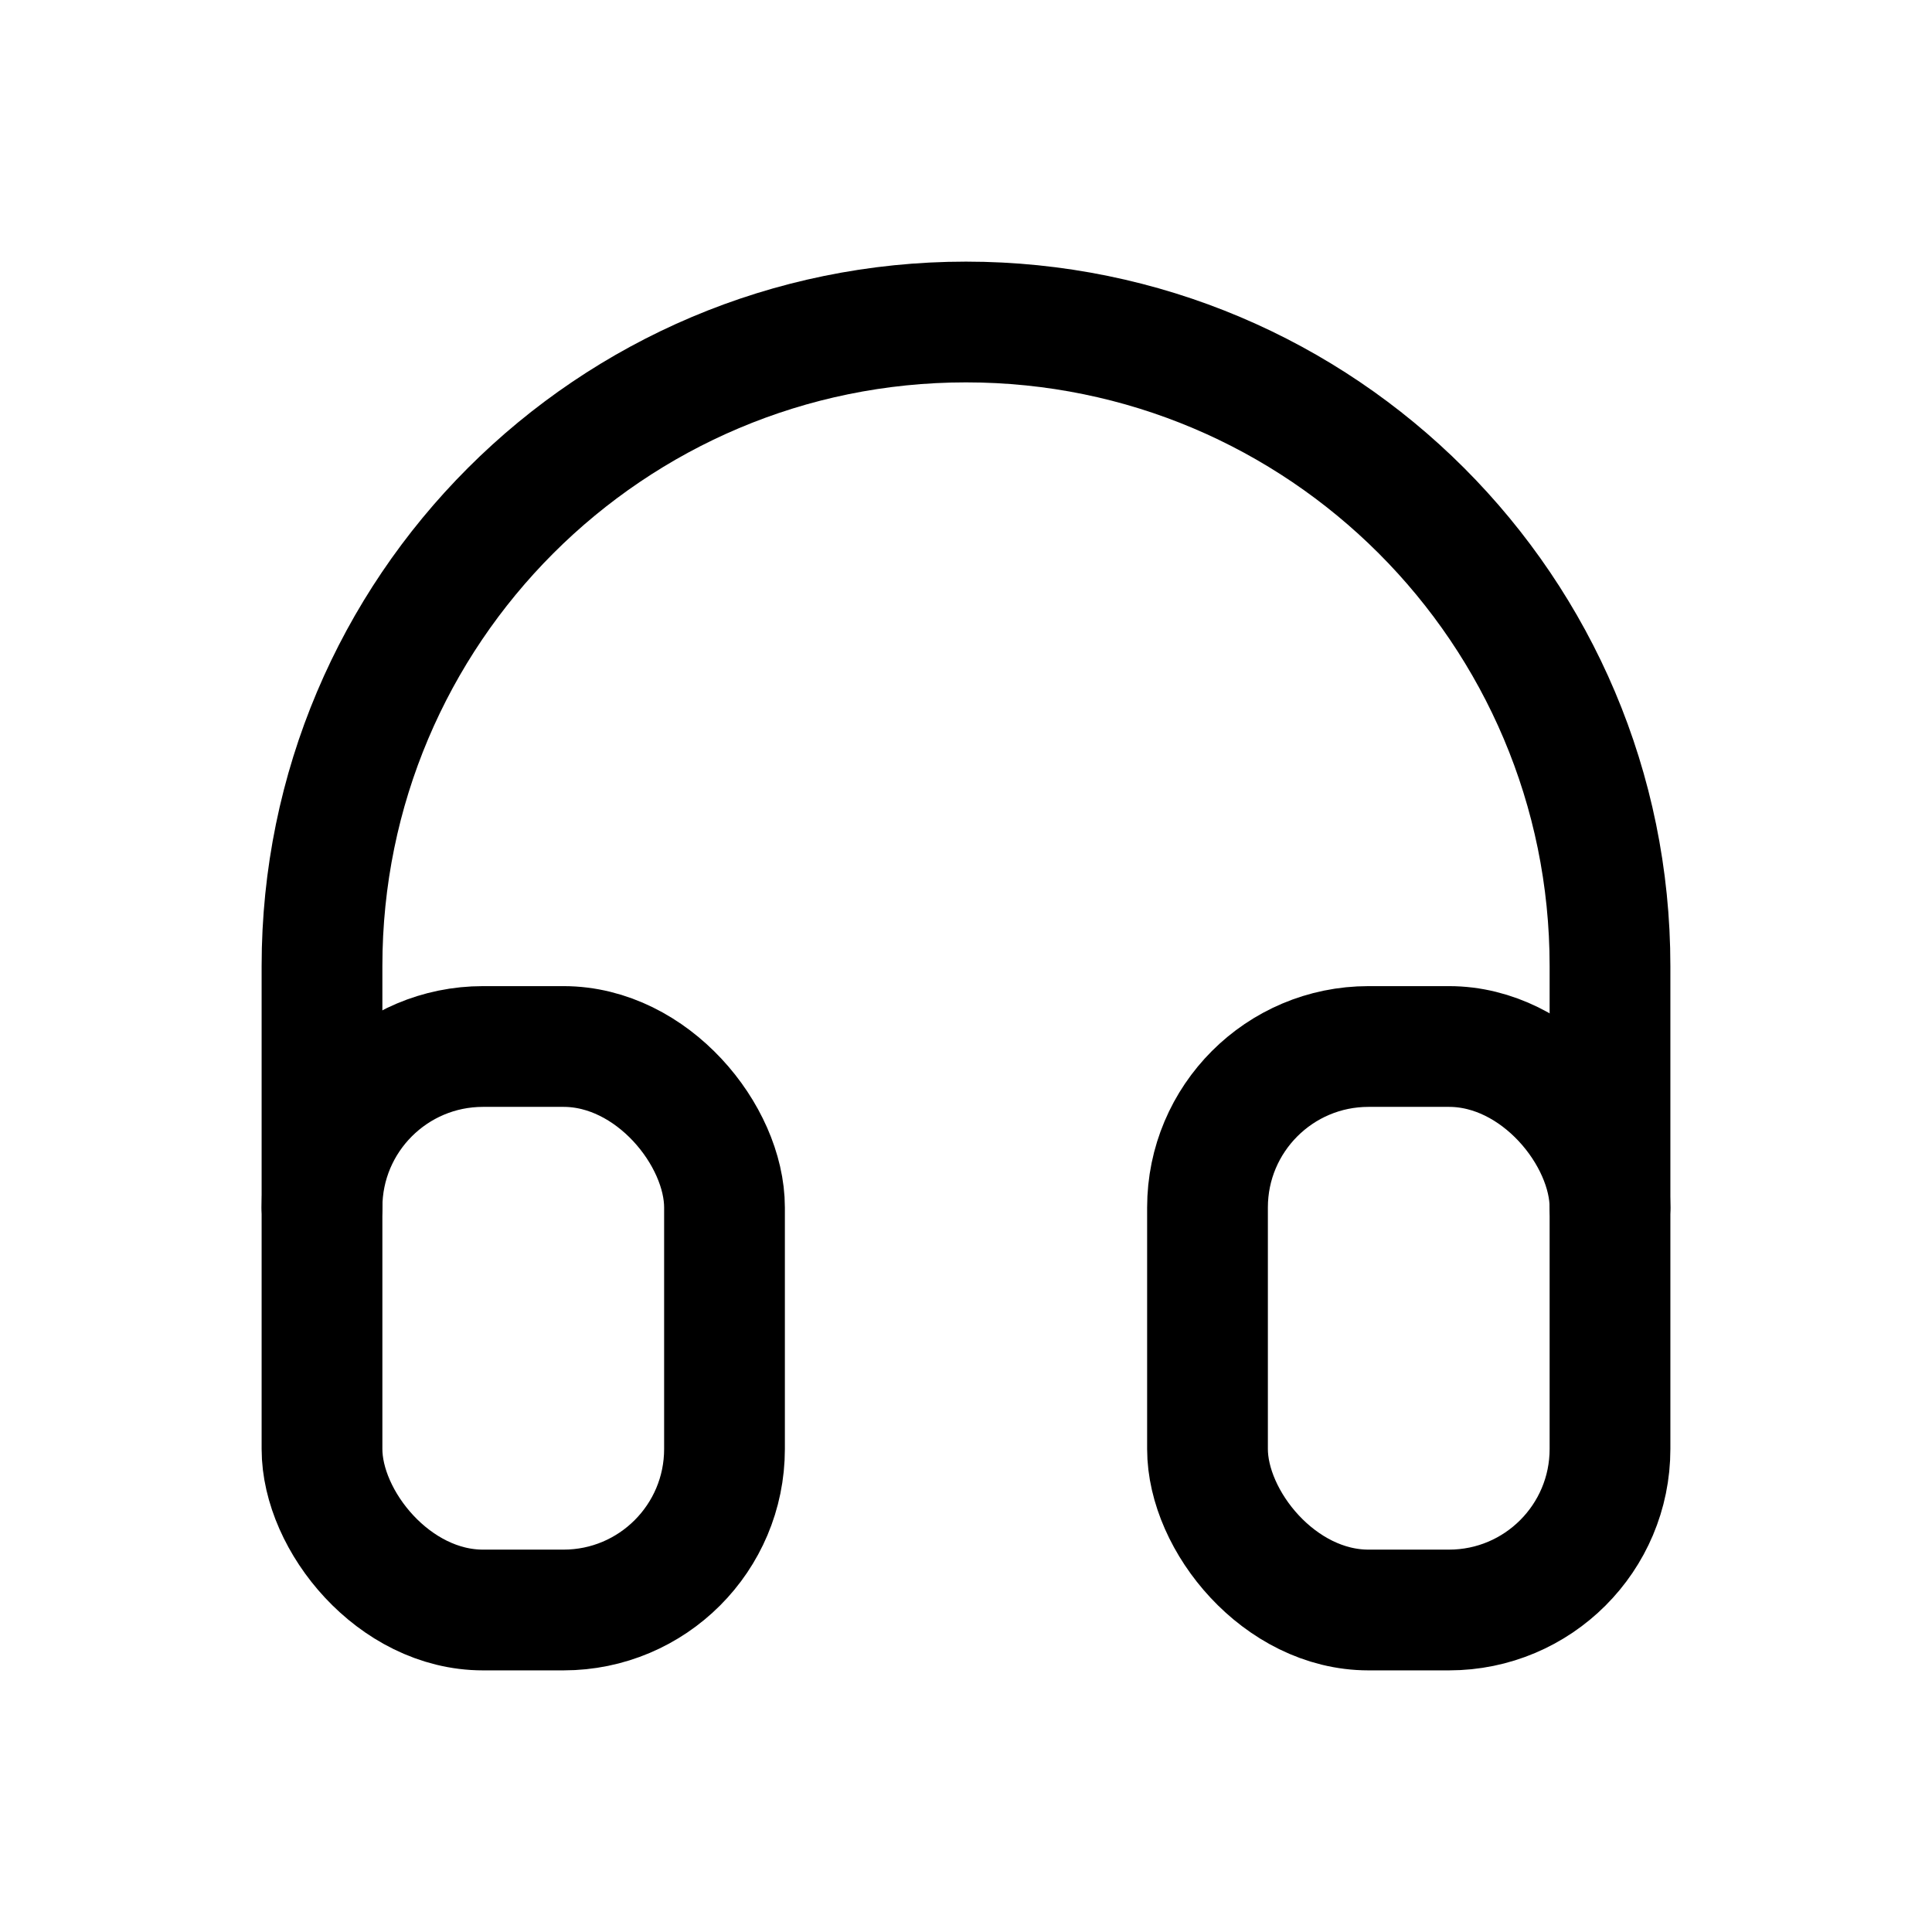 <?xml version="1.0" encoding="UTF-8"?>
<svg width="24px" height="24px" viewBox="0 0 24 24" version="1.1" xmlns="http://www.w3.org/2000/svg" xmlns:xlink="http://www.w3.org/1999/xlink">
    <g id="Webapp" stroke="none" stroke-width="1" fill="none" fill-rule="evenodd">
        <g id="n-wa-new_story-4-12-0" transform="translate(-648, -924)">
            <g id="bot-overlay" transform="translate(0, 840)">
                <g id="btns" transform="translate(632, 8)">
                    <g id="listen-btn" transform="translate(0, 64)">
                        <g id="listen-icon" transform="translate(16, 12)">
                            <polygon id="Path" points="0 0 24 0 24 24 0 24"></polygon>
                            <rect id="Rectangle" stroke="#000000" stroke-width="1.5" stroke-linecap="round" stroke-linejoin="round" x="4" y="13" width="5" height="7" rx="2"></rect>
                            <rect id="Rectangle" stroke="#000000" stroke-width="1.5" stroke-linecap="round" stroke-linejoin="round" x="15" y="13" width="5" height="7" rx="2"></rect>
                            <path d="M4,15 L4,12 C4,7.582 7.582,4 12,4 C16.418,4 20,7.582 20,12 L20,15" id="Path" stroke="#000000" stroke-width="1.5" stroke-linecap="round" stroke-linejoin="round"></path>
                        </g>
                    </g>
                </g>
            </g>
        </g>
    </g>
</svg>